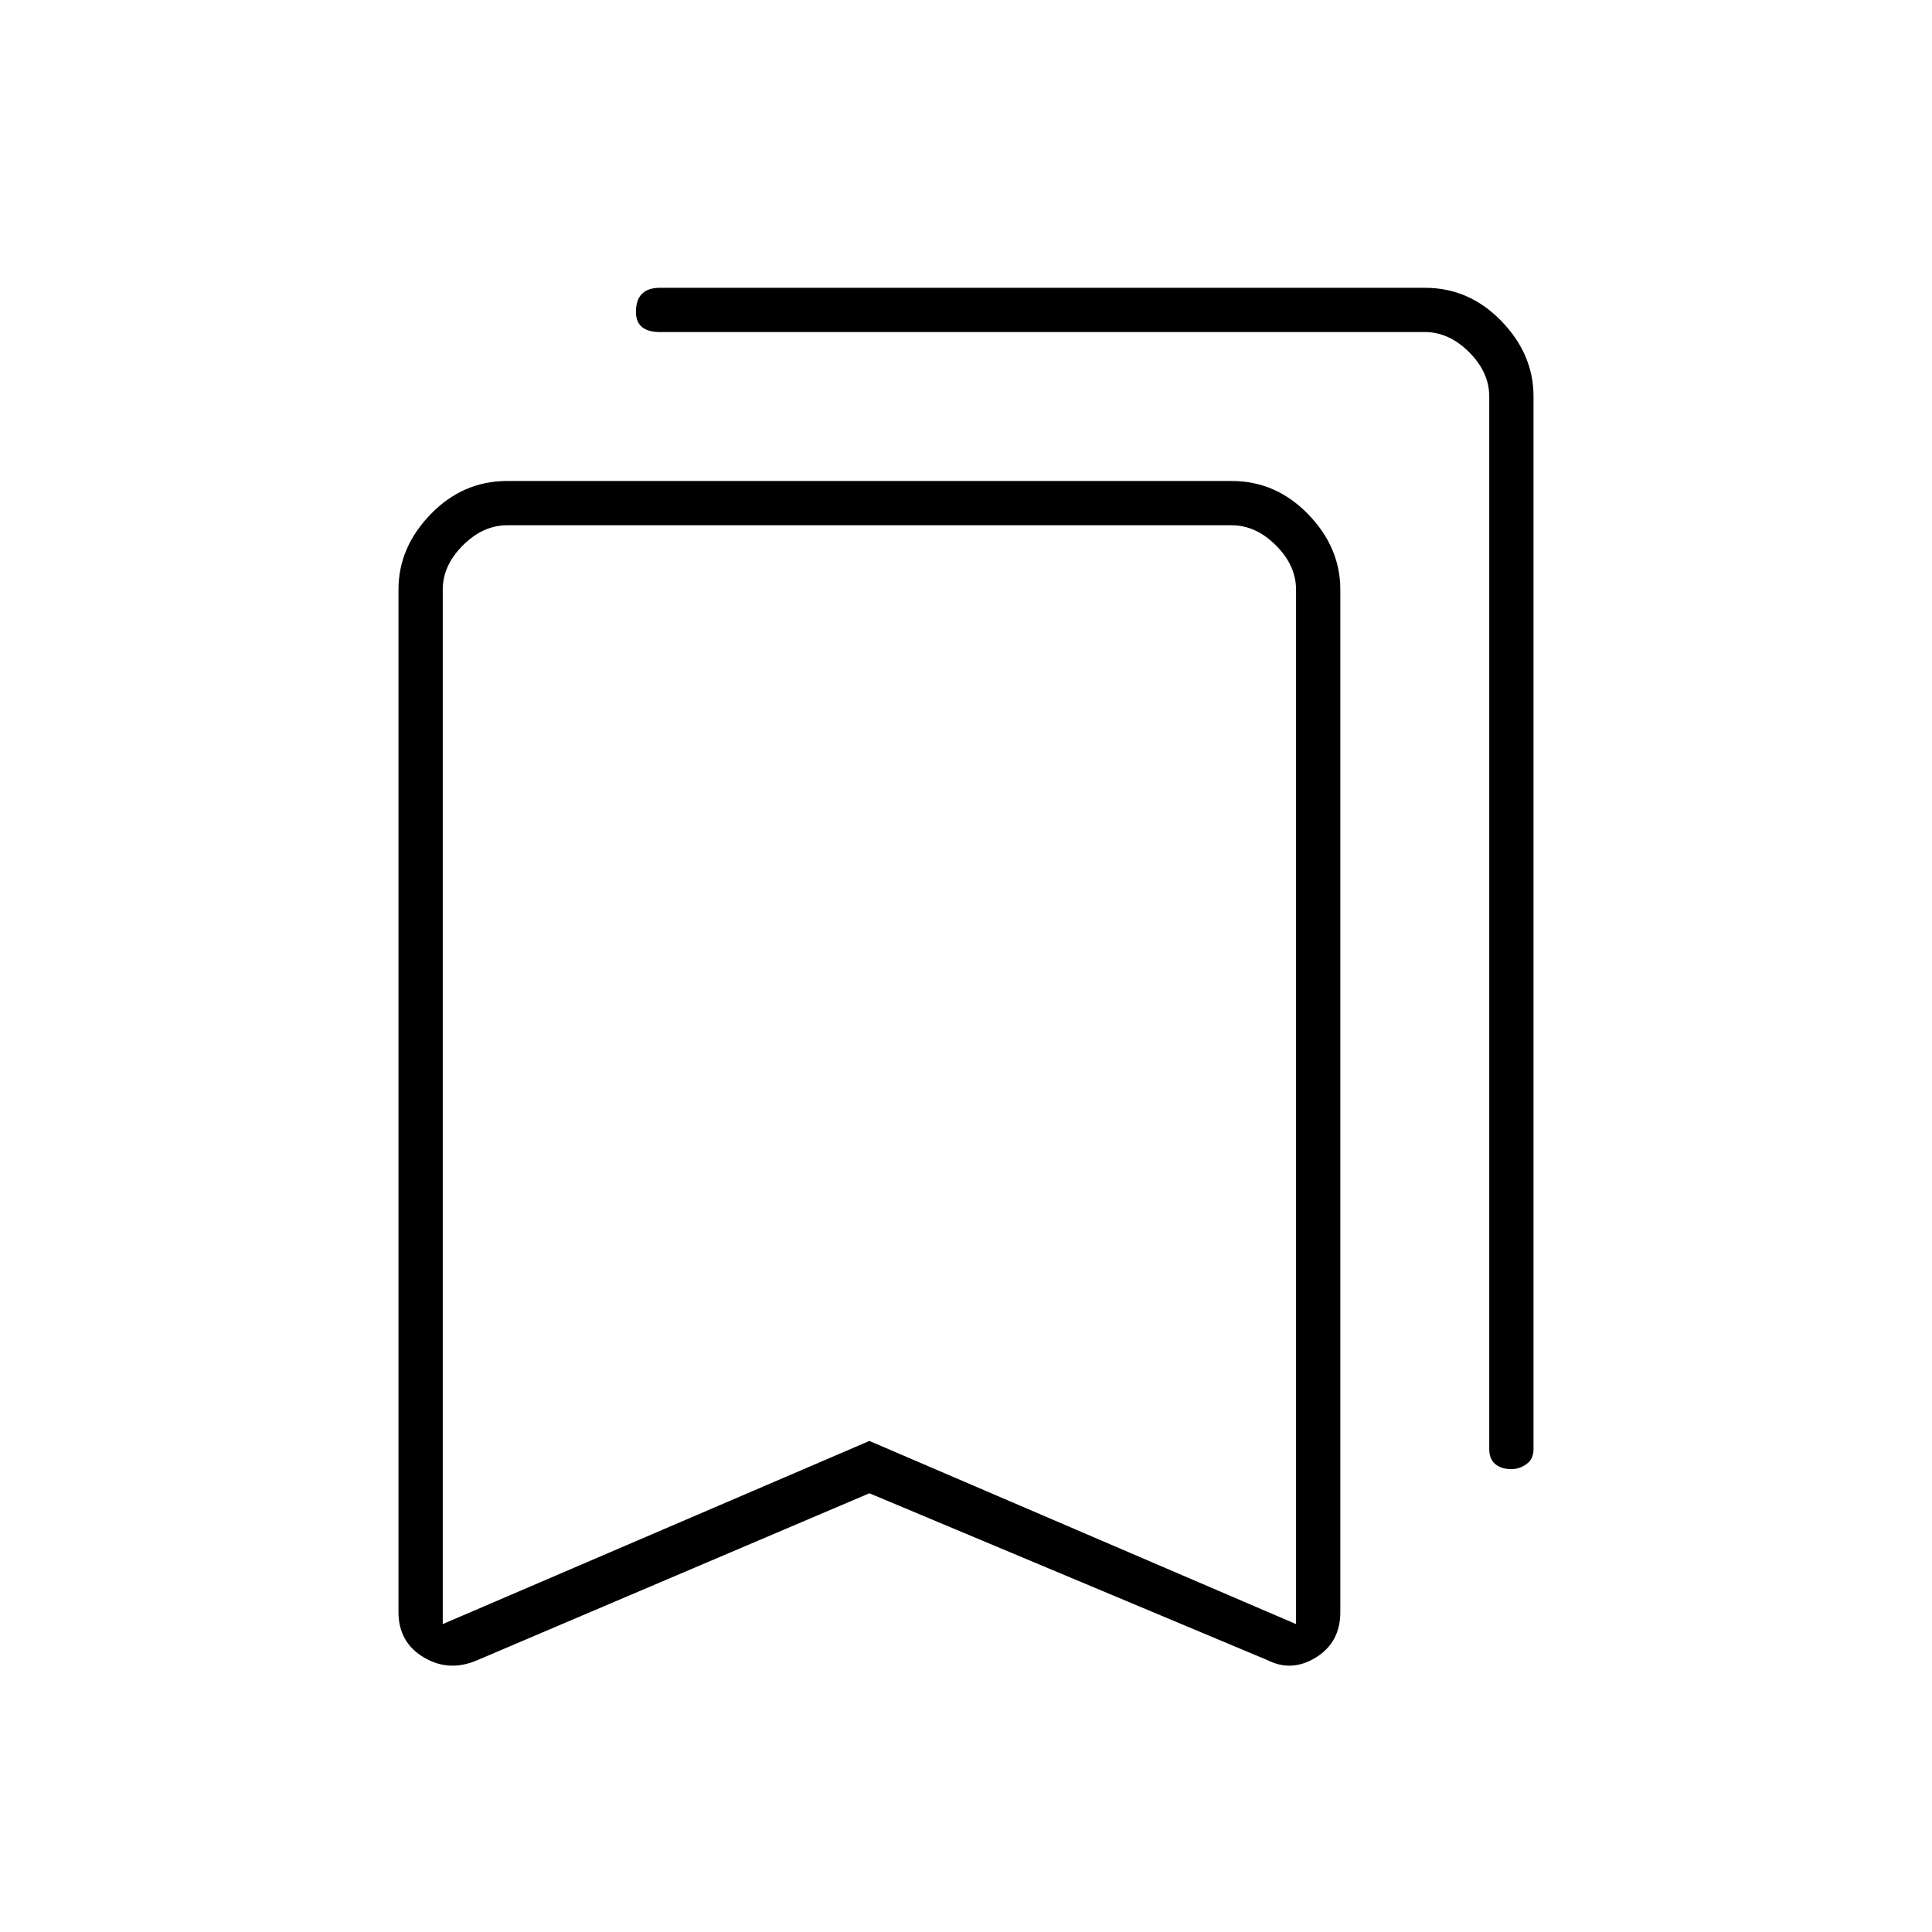 <svg xmlns="http://www.w3.org/2000/svg" height="48" width="48"><path d="M37.55 36.5q-.25 0-.4-.125Q37 36.25 37 36V9.85q0-.6-.5-1.1-.5-.5-1.1-.5h-19q-.3 0-.45-.125Q15.8 8 15.8 7.75q0-.3.15-.45.15-.15.45-.15h19q1.1 0 1.9.825.8.825.8 1.875V36q0 .25-.175.375t-.375.125ZM11 40.35l10.6-4.55 10.6 4.55v-25.7q0-.6-.5-1.1-.5-.5-1.1-.5h-18q-.6 0-1.1.5-.5.5-.5 1.1Zm.85.9q-.7.3-1.325-.075T9.9 40.05v-25.4q0-1.05.8-1.875t1.9-.825h18q1.1 0 1.9.825.8.825.8 1.875v25.4q0 .75-.6 1.125t-1.2.075l-9.9-4.15ZM11 13.05H32.2 21.6Z"/></svg>